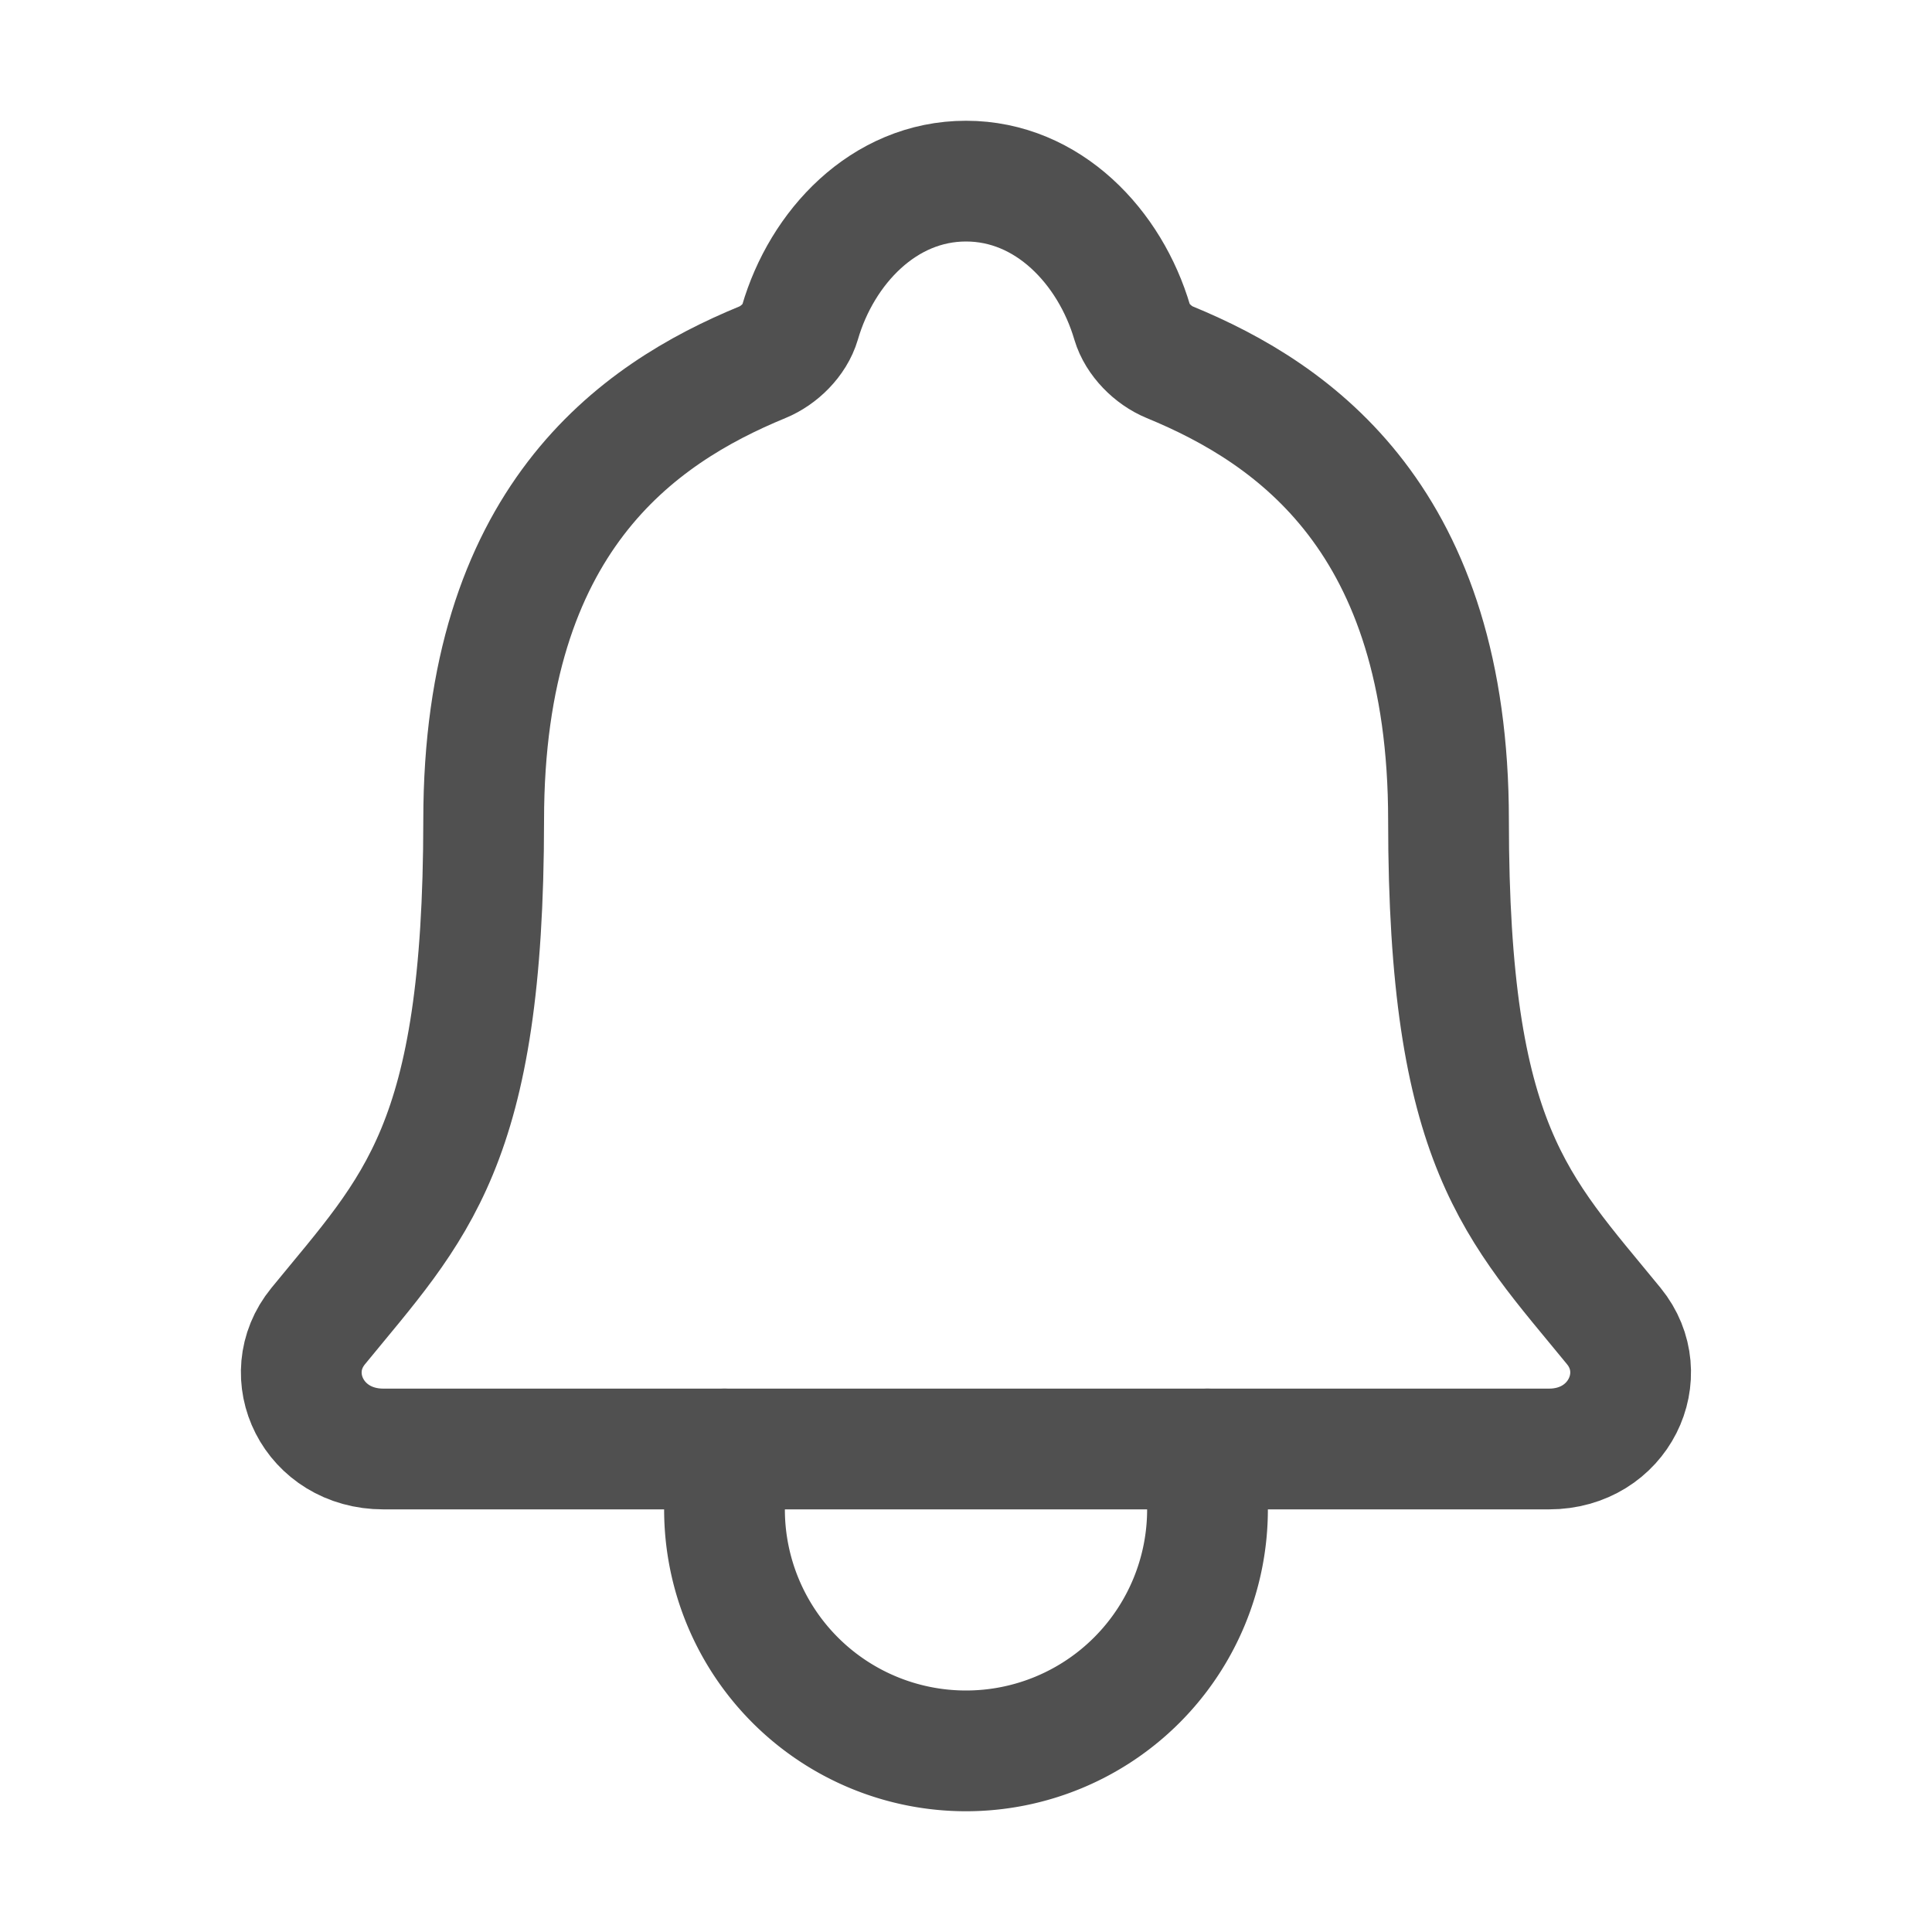 <?xml version="1.0" encoding="utf-8"?><!-- Uploaded to: SVG Repo, www.svgrepo.com, Generator: SVG Repo Mixer Tools -->
<svg width="20px" height="20px" viewBox="0 0 512 512" xmlns="http://www.w3.org/2000/svg"><title>ionicons-v5-j</title><path d="M427.68,351.43C402,320,383.87,304,383.87,217.35,383.87,138,343.35,109.73,310,96c-4.43-1.82-8.6-6-9.95-10.55C294.2,65.54,277.8,48,256,48S217.79,65.55,212,85.47c-1.35,4.6-5.52,8.71-9.95,10.53-33.39,13.75-73.87,41.92-73.87,121.35C128.13,304,110,320,84.32,351.43,73.68,364.45,83,384,101.61,384H410.49C429,384,438.26,364.39,427.68,351.43Z" style="fill:none;stroke:#505050;stroke-linecap:round;stroke-linejoin:round;stroke-width:32px"/><path d="M320,384v16a64,64,0,0,1-128,0V384" style="fill:none;stroke:#505050;stroke-linecap:round;stroke-linejoin:round;stroke-width:32px"/></svg>